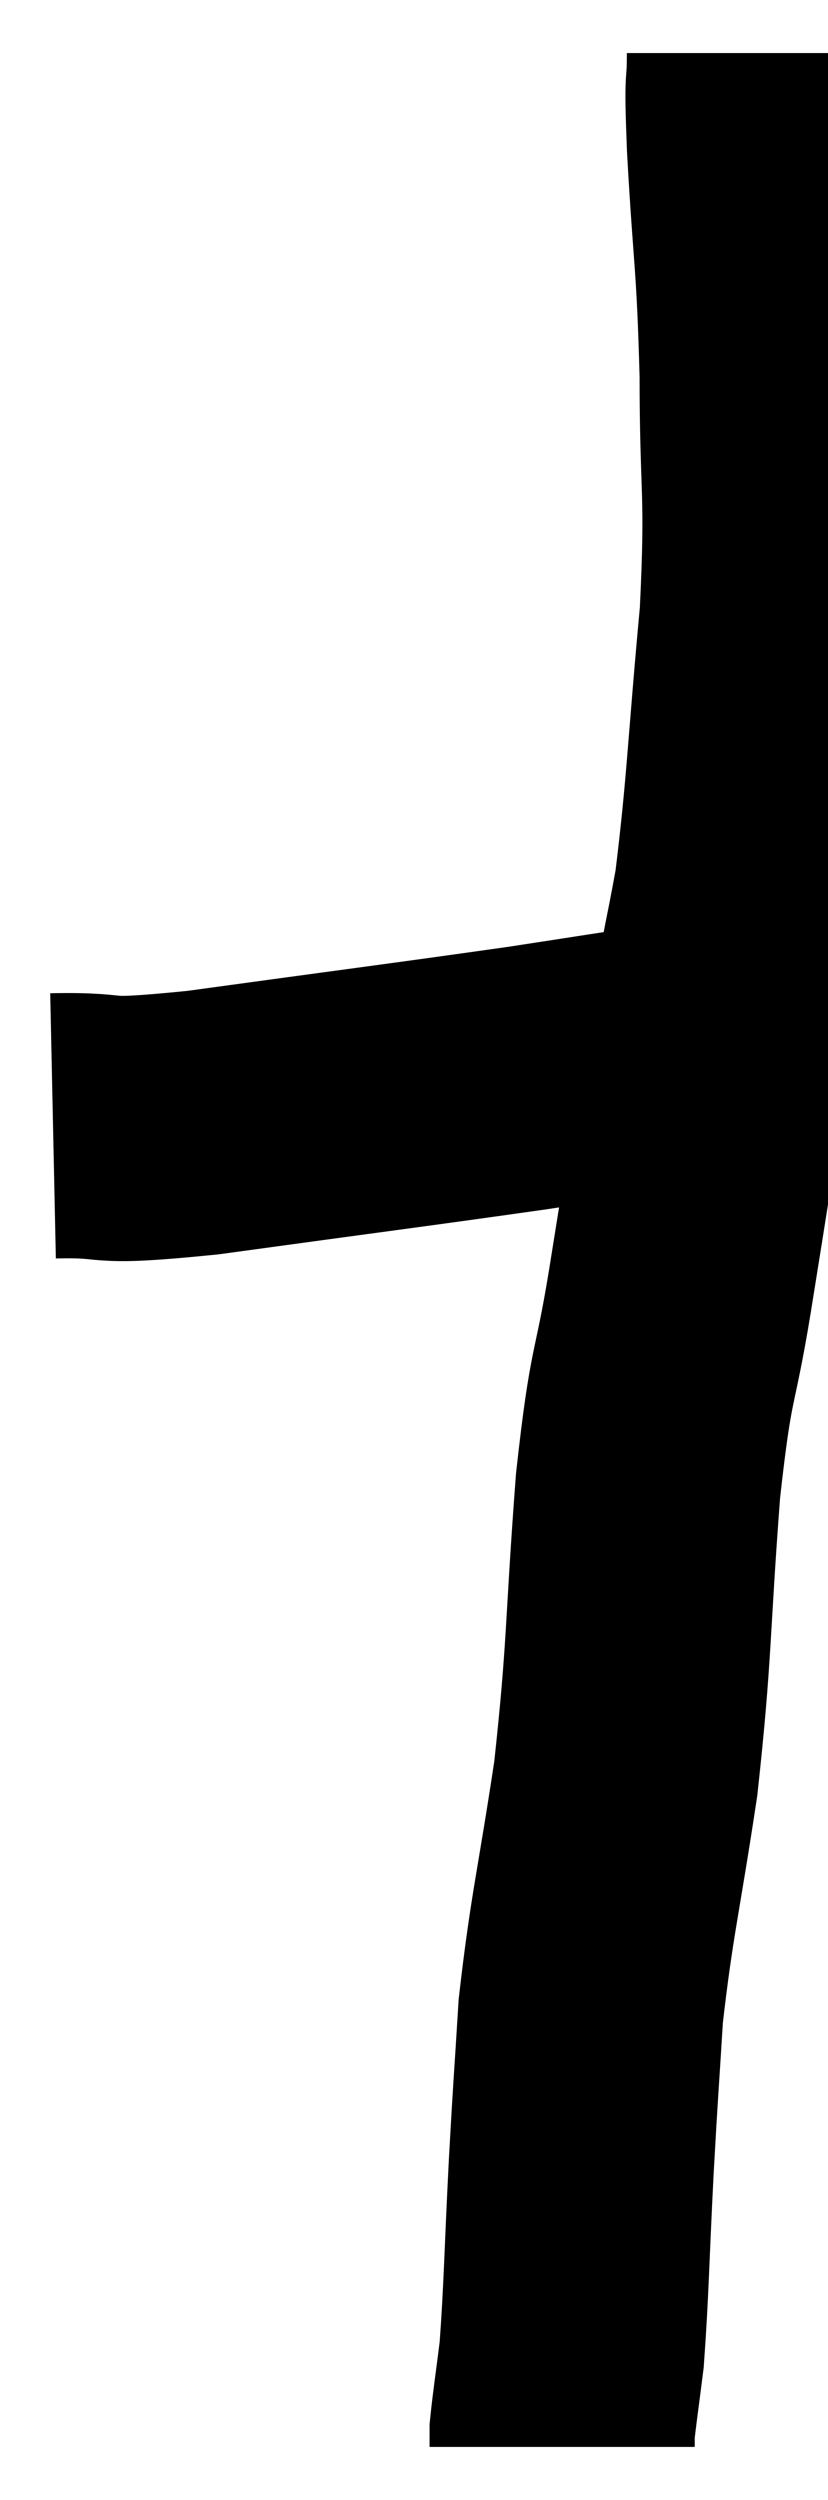<svg xmlns="http://www.w3.org/2000/svg" viewBox="12.32 0.32 15.613 47.12" width="15.613" height="47.12"><path d="M 13.32 21.54 C 14.73 21.51, 13.905 21.705, 16.14 21.48 C 19.2 21.06, 20.04 20.955, 22.26 20.64 C 23.64 20.43, 23.985 20.37, 25.02 20.22 C 25.71 20.13, 26.055 20.085, 26.4 20.04 L 26.4 20.04" fill="none" stroke="black" stroke-width="5"></path><path d="M 26.64 1.32 C 26.64 2.19, 26.58 1.545, 26.64 3.06 C 26.76 5.22, 26.82 5.16, 26.88 7.38 C 26.88 9.66, 27 9.51, 26.88 11.94 C 26.64 14.52, 26.64 15.15, 26.4 17.1 C 26.16 18.42, 26.235 17.85, 25.92 19.74 C 25.53 22.2, 25.485 22.515, 25.14 24.66 C 24.84 26.49, 24.795 26.025, 24.54 28.32 C 24.33 31.08, 24.39 31.365, 24.12 33.84 C 23.79 36.03, 23.67 36.39, 23.46 38.22 C 23.37 39.69, 23.37 39.54, 23.28 41.16 C 23.19 42.93, 23.19 43.455, 23.1 44.7 C 23.01 45.42, 22.965 45.705, 22.92 46.14 C 22.92 46.29, 22.92 46.365, 22.92 46.44 L 22.92 46.44" fill="none" stroke="black" stroke-width="5"></path></svg>